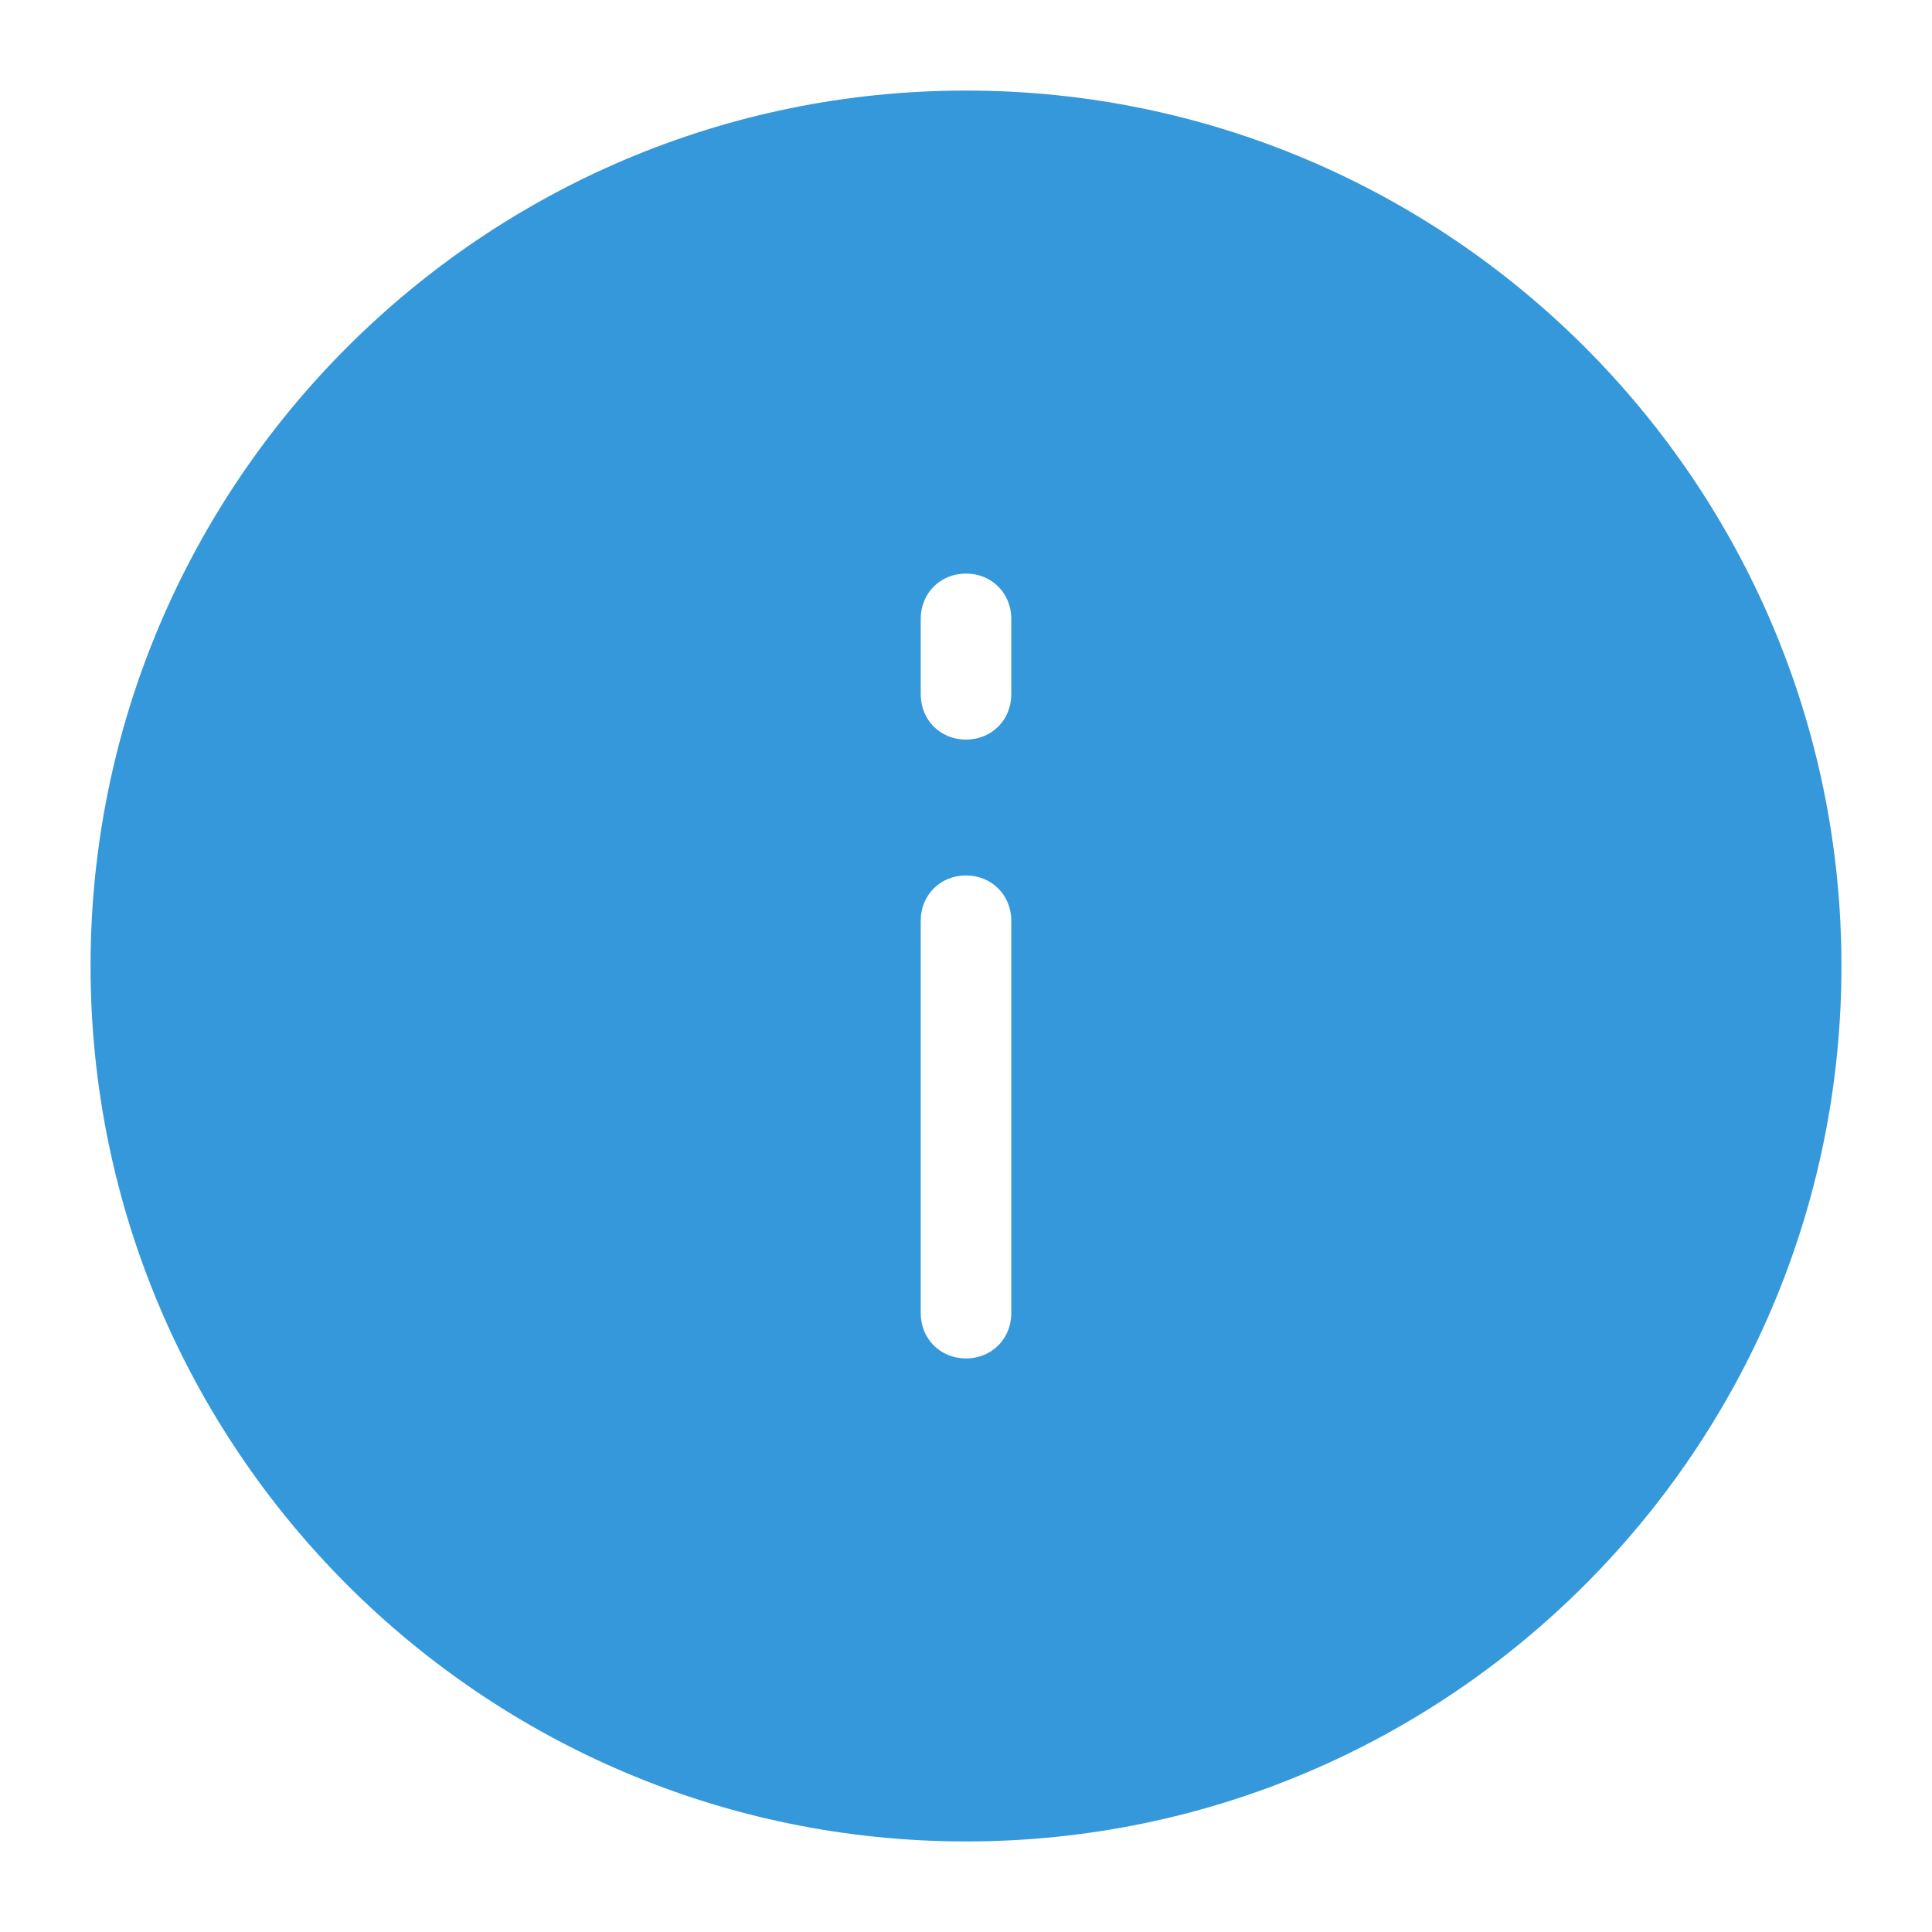 <?xml version="1.0" encoding="UTF-8"?>
<svg xmlns="http://www.w3.org/2000/svg" xmlns:xlink="http://www.w3.org/1999/xlink" viewBox="0 0 512 512" width="512px" height="512px">
<g id="surface16302616">
<path style=" stroke:none;fill-rule:nonzero;fill:rgb(20.392%,59.608%,85.882%);fill-opacity:1;" d="M 24 256 C 24 384 128 488 256 488 C 384 488 488 384 488 256 C 488 128 384 24 256 24 C 128 24 24 128 24 256 Z M 244 164 C 244 157.199 249.199 152 256 152 C 262.801 152 268 157.199 268 164 L 268 184 C 268 190.801 262.801 196 256 196 C 249.199 196 244 190.801 244 184 Z M 244 244 C 244 237.199 249.199 232 256 232 C 262.801 232 268 237.199 268 244 L 268 348 C 268 354.801 262.801 360 256 360 C 249.199 360 244 354.801 244 348 Z M 244 244 "/>
</g>
</svg>
